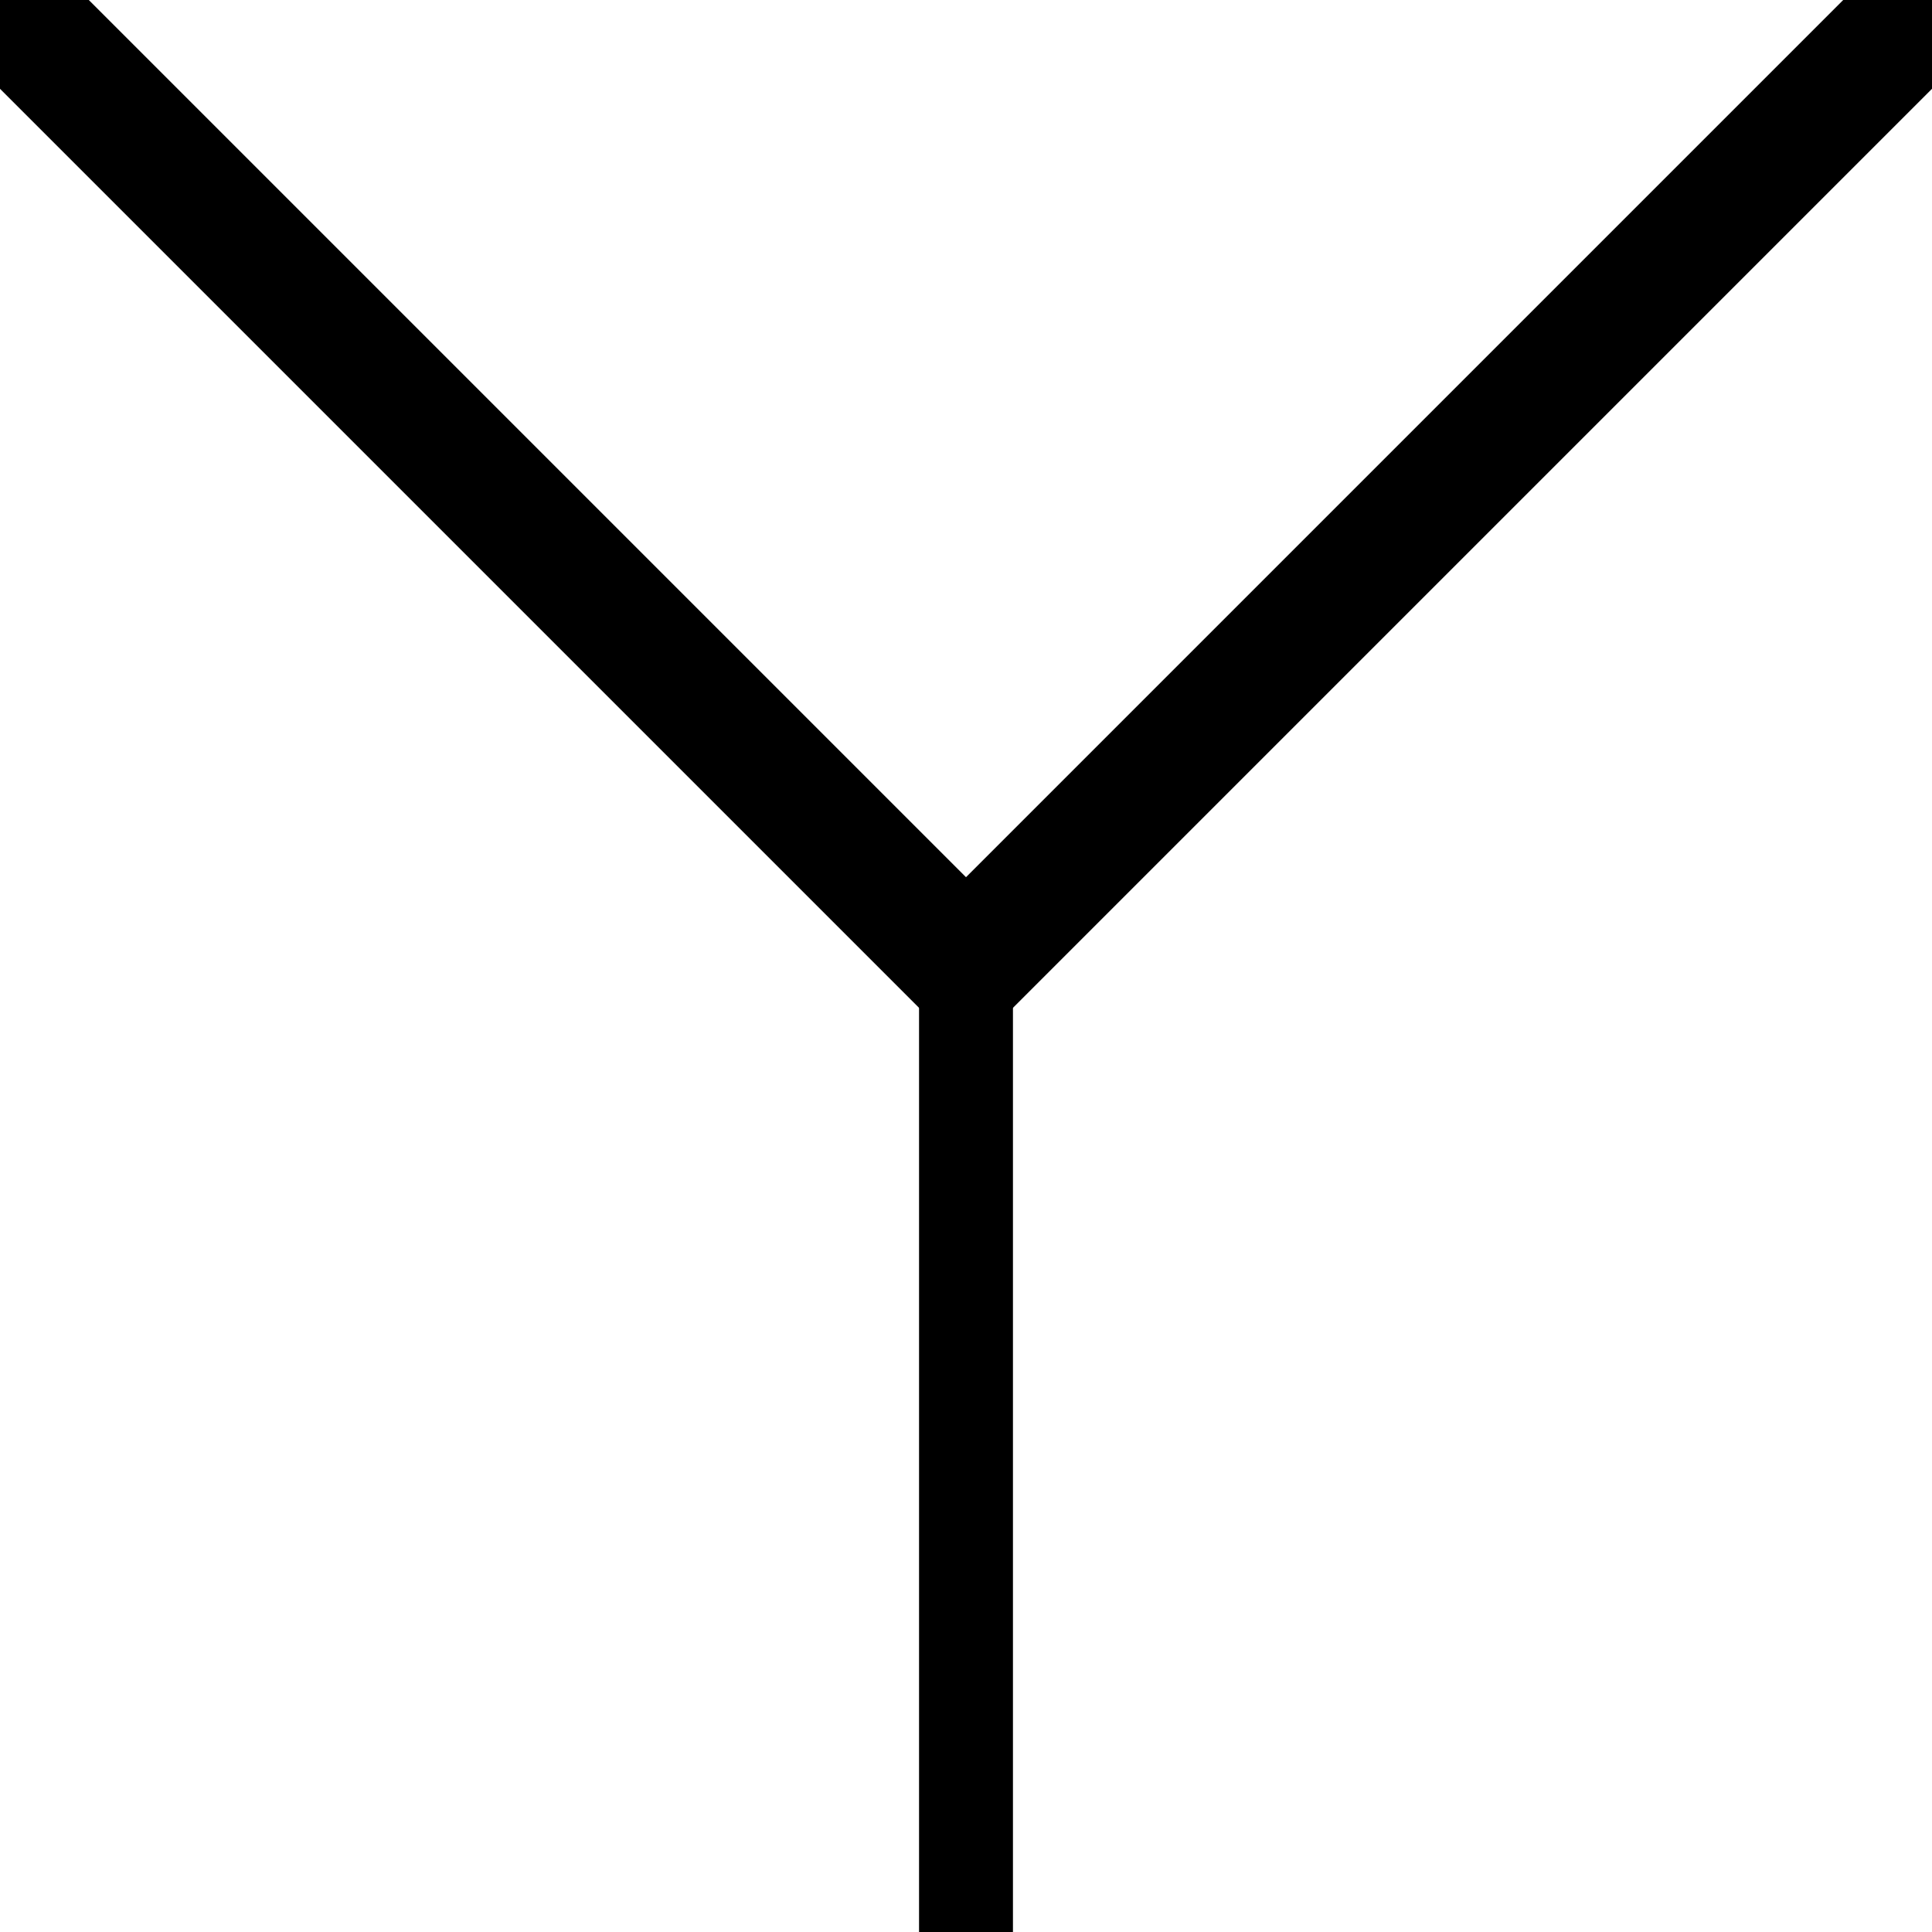<?xml version='1.0' encoding='UTF-8' standalone='no'?>
<svg xmlns:svg='http://www.w3.org/2000/svg' xmlns='http://www.w3.org/2000/svg' version='1.2' baseProfile='tiny' x='0in' y='0in' width='0.20in' height='0.20in' viewBox='0 0 20 20'>
<g id='schematic'>
<line class='other' x1='0' y1='0' x2='10' y2='10' stroke='#000000' stroke-width='1.3' />
<line class='other' x1='10' y1='10' x2='20' y2='0' stroke='#000000' stroke-width='1.3' />
<line class='pin' id='connector0pin' connectorname='0' x1='10' y1='10' x2='10' y2='20' stroke='#000000' stroke-width='0.972' />
<rect class='terminal' id='connector0terminal' x='10' y='20' width='0' height='0' stroke='none' stroke-width='0' fill='none' />
</g>
</svg>

